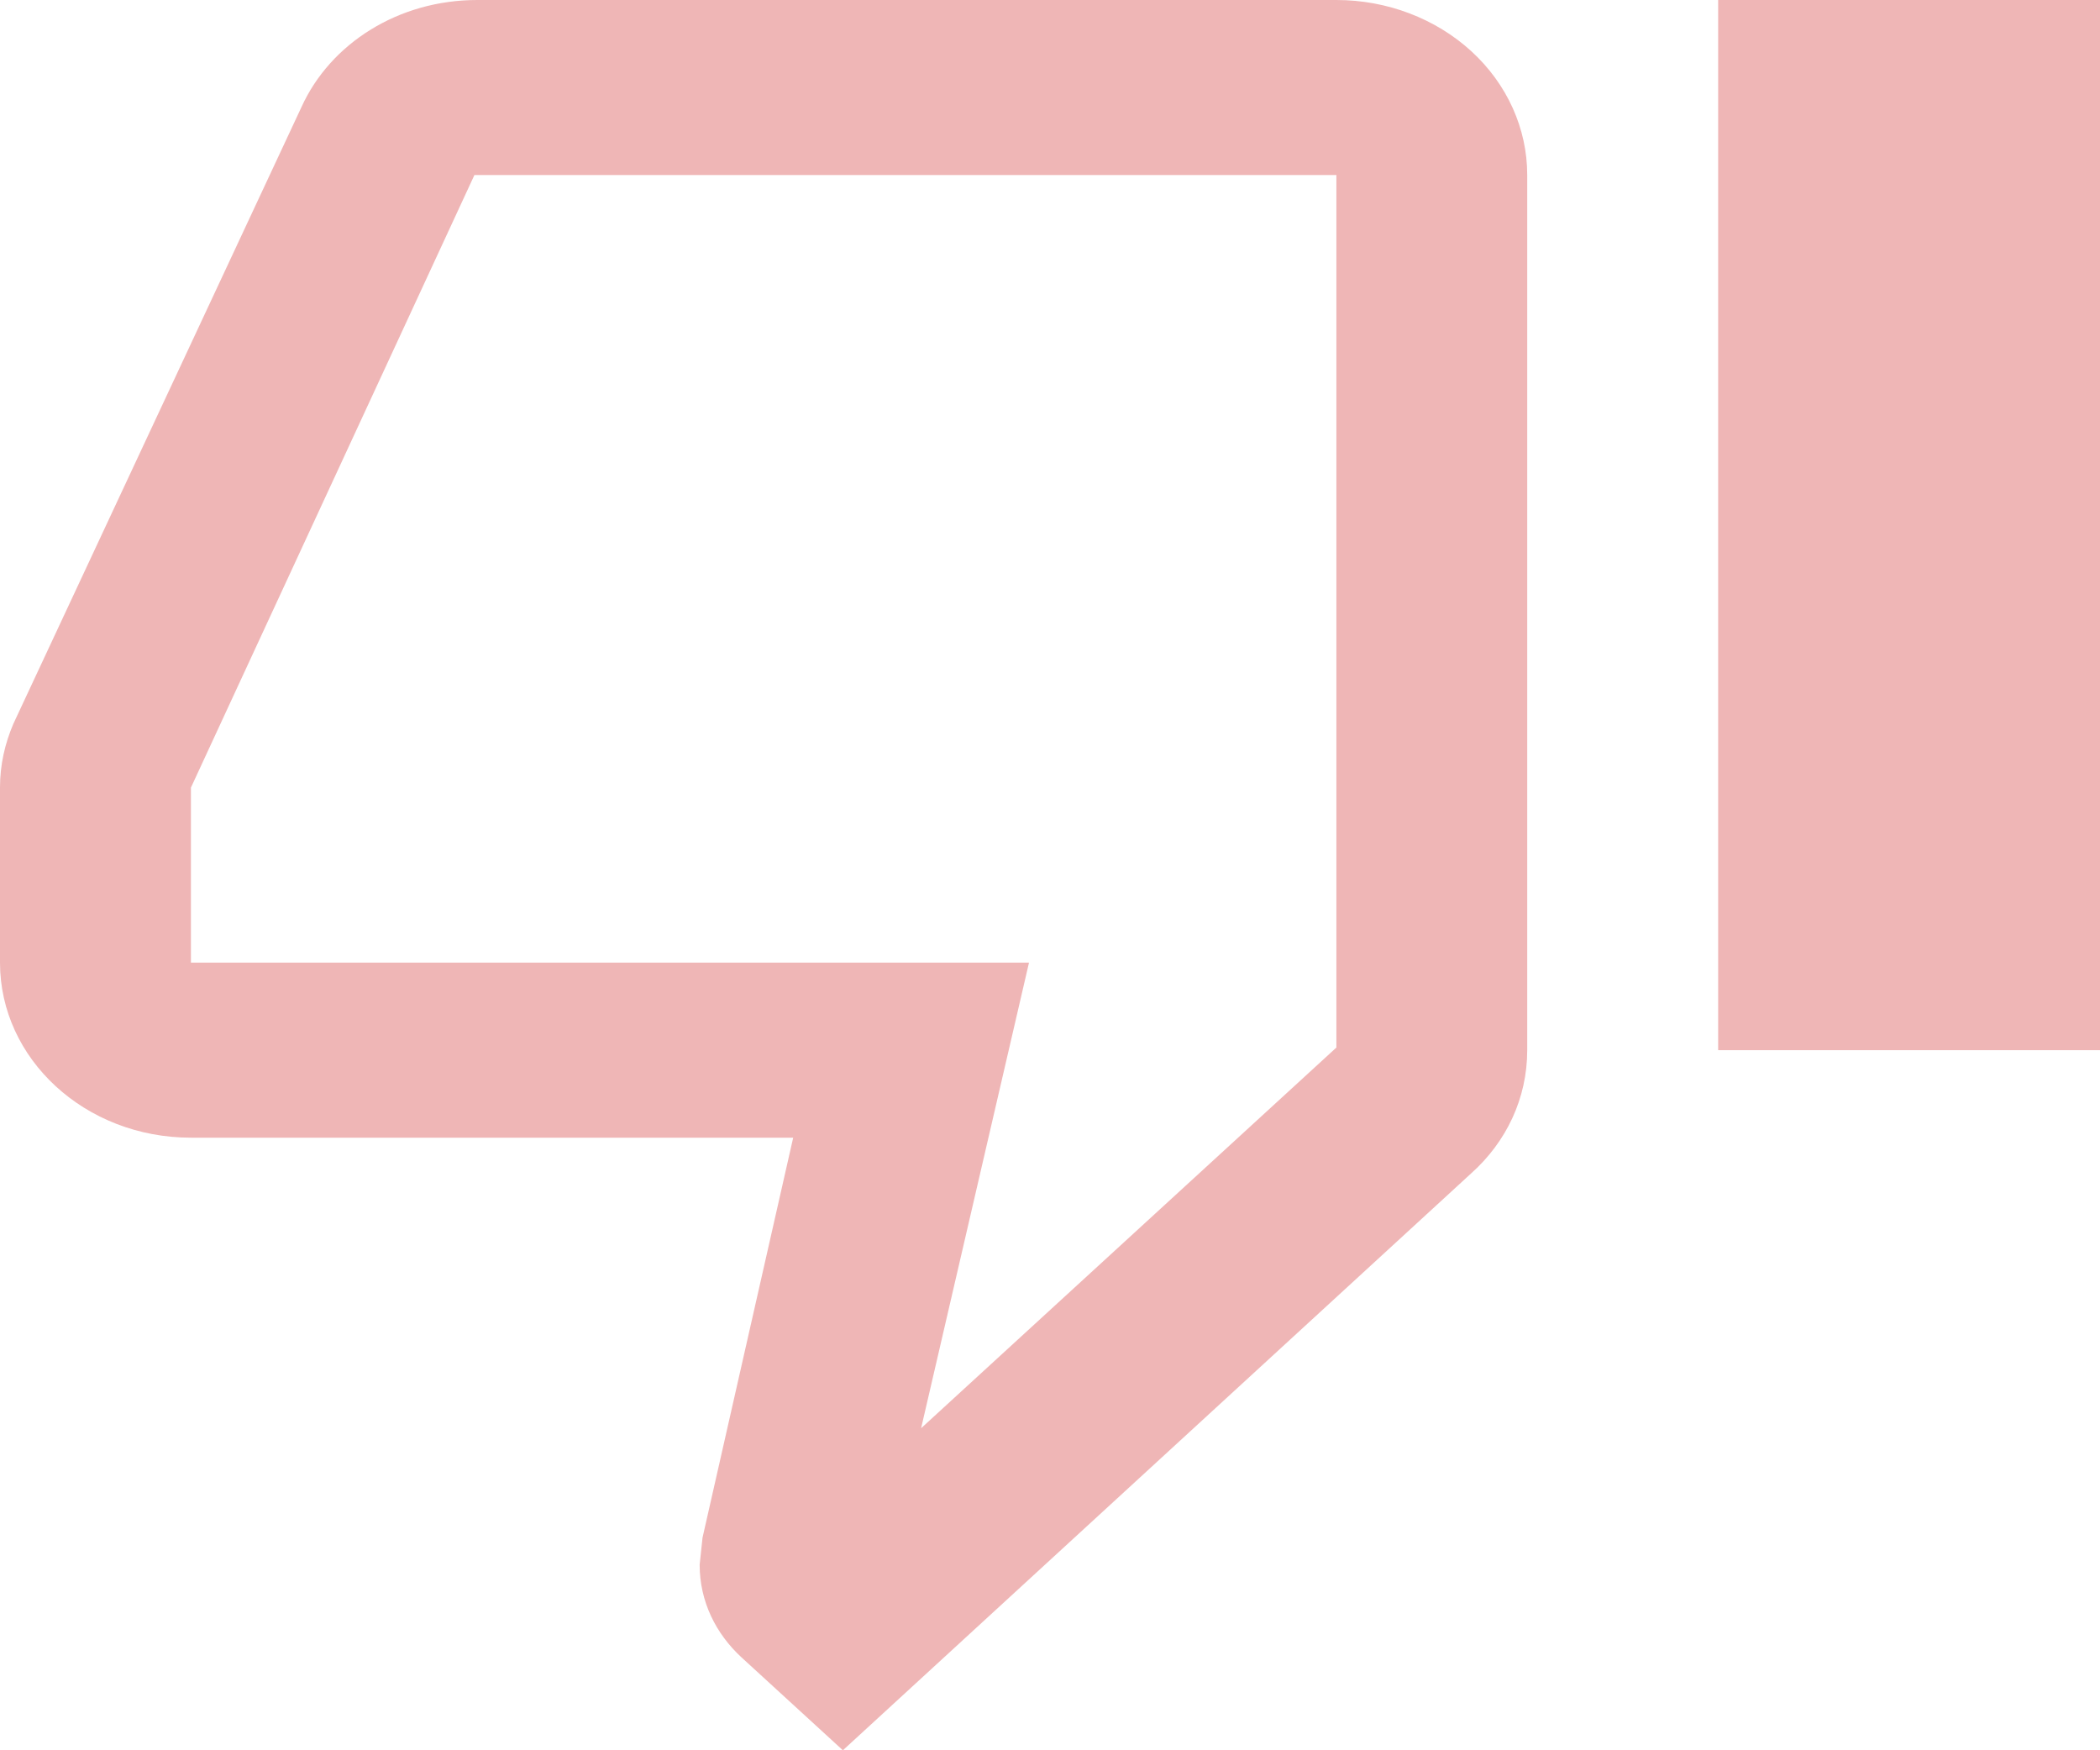 <svg width="24" height="20" viewBox="0 0 24 20" fill="none" xmlns="http://www.w3.org/2000/svg">
    <path d="M19.636 12V0H24V12H19.636ZM15.273 0C15.851 0 16.406 0.211 16.816 0.586C17.225 0.961 17.454 1.47 17.454 2V12C17.454 12.55 17.215 13.05 16.811 13.41L9.633 20L8.476 18.94C8.182 18.67 7.996 18.3 7.996 17.88L8.029 17.57L9.065 13H2.182C0.971 13 0 12.1 0 11V9C0 8.74 0.055 8.5 0.153 8.27L3.447 1.22C3.775 0.5 4.549 0 5.455 0H15.273ZM15.273 2H5.422L2.182 9V11H11.76L10.527 16.32L15.273 11.97V2Z" fill="#EFB6B6"/>
</svg>
